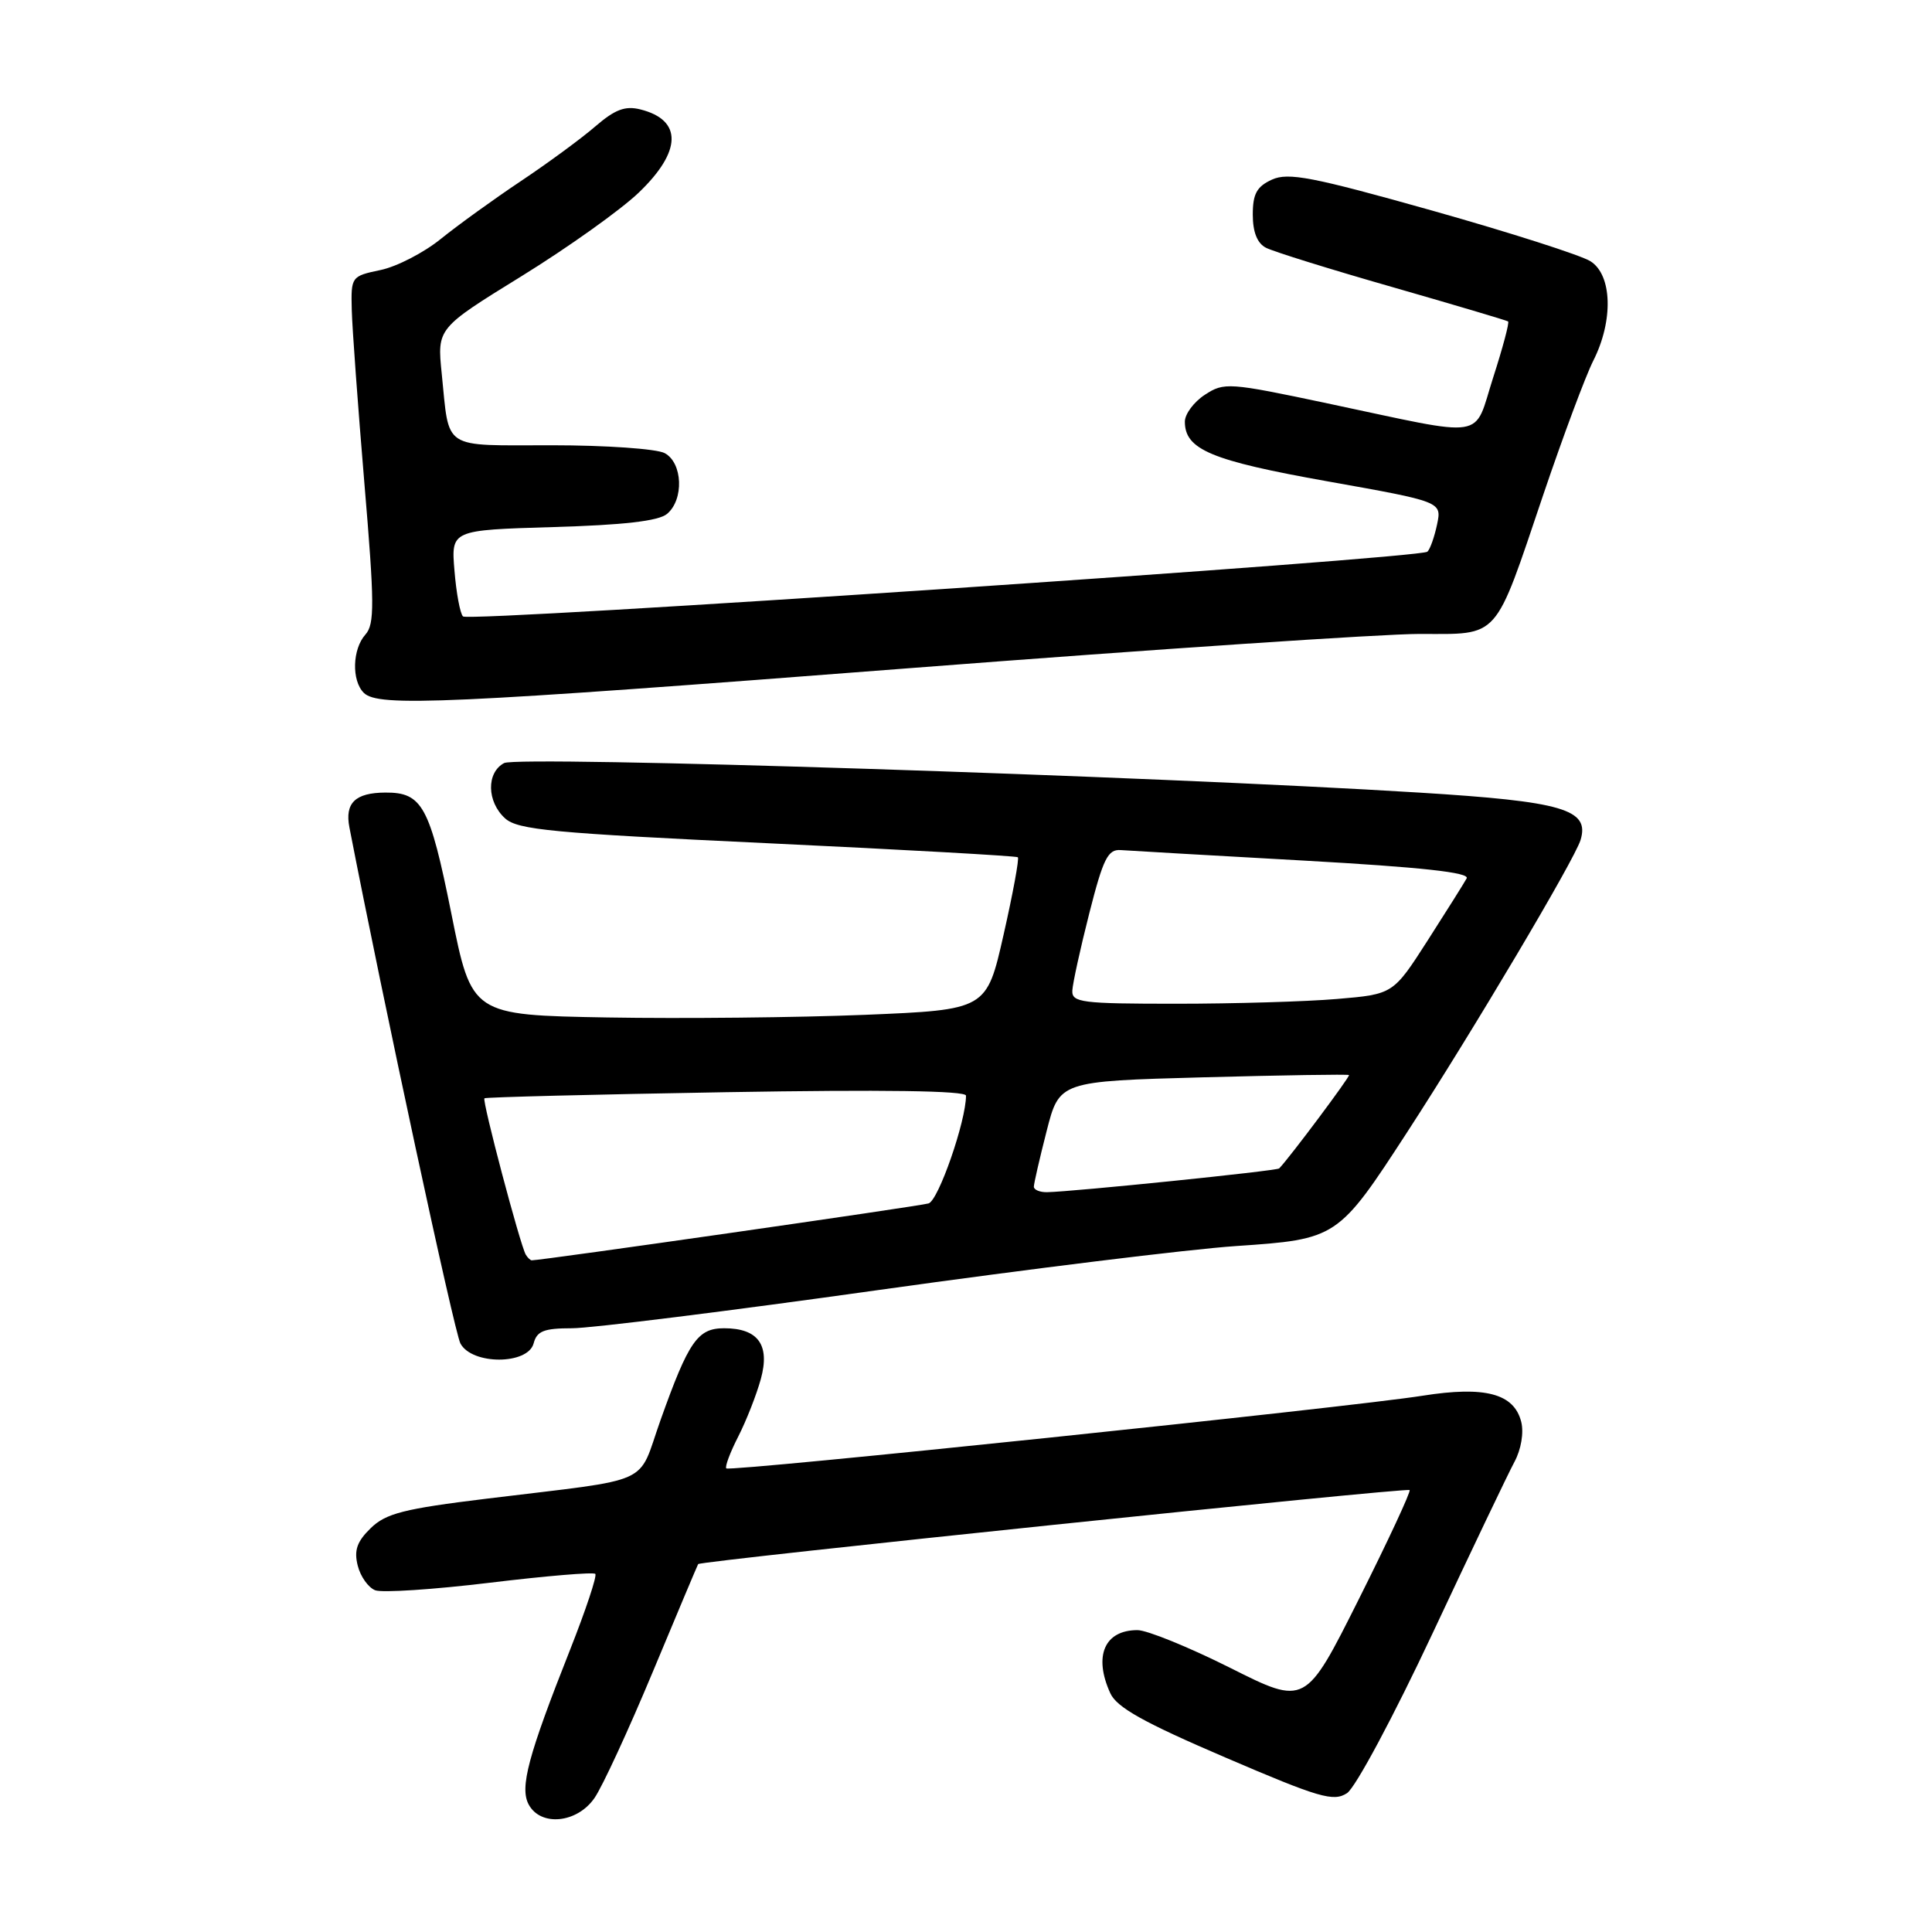 <?xml version="1.0" encoding="UTF-8" standalone="no"?>
<!DOCTYPE svg PUBLIC "-//W3C//DTD SVG 1.1//EN" "http://www.w3.org/Graphics/SVG/1.1/DTD/svg11.dtd" >
<svg xmlns="http://www.w3.org/2000/svg" xmlns:xlink="http://www.w3.org/1999/xlink" version="1.1" viewBox="0 0 256 256">
 <g >
 <path fill="currentColor"
d=" M 78.77 238.25 C 79.82 236.74 83.30 229.20 86.51 221.50 C 89.72 213.80 92.42 207.39 92.51 207.25 C 92.79 206.82 186.41 197.08 186.78 197.44 C 186.97 197.63 183.94 204.14 180.05 211.90 C 172.98 226.01 172.98 226.01 163.01 221.00 C 157.52 218.25 151.99 216.00 150.72 216.00 C 146.35 216.00 144.87 219.43 147.12 224.36 C 147.97 226.24 151.55 228.24 162.35 232.87 C 174.83 238.23 176.70 238.77 178.49 237.60 C 179.61 236.86 184.66 227.43 189.84 216.39 C 194.97 205.45 199.85 195.23 200.68 193.69 C 201.56 192.05 201.93 189.84 201.57 188.40 C 200.62 184.65 196.78 183.63 188.50 184.94 C 178.86 186.47 96.71 195.05 96.24 194.57 C 96.03 194.36 96.74 192.46 97.82 190.35 C 98.90 188.23 100.24 184.81 100.81 182.74 C 102.06 178.21 100.46 176.00 95.95 176.00 C 92.44 176.00 91.25 177.71 87.52 188.18 C 84.38 197.00 86.97 195.83 64.50 198.58 C 53.51 199.92 51.13 200.53 49.12 202.49 C 47.30 204.26 46.89 205.43 47.40 207.45 C 47.76 208.90 48.81 210.37 49.72 210.72 C 50.63 211.07 57.46 210.62 64.90 209.72 C 72.34 208.82 78.63 208.29 78.88 208.55 C 79.13 208.80 77.63 213.31 75.55 218.57 C 69.97 232.66 68.85 236.85 70.05 239.10 C 71.64 242.06 76.46 241.59 78.77 238.25 Z  M 70.71 178.00 C 71.14 176.37 72.07 176.00 75.80 176.00 C 78.32 176.00 96.60 173.72 116.44 170.93 C 136.27 168.15 157.56 165.53 163.75 165.11 C 177.17 164.20 177.29 164.13 186.47 150.00 C 195.13 136.67 208.63 113.93 209.43 111.31 C 210.67 107.24 207.13 106.20 188.00 105.02 C 152.65 102.83 68.64 100.12 66.80 101.11 C 64.43 102.37 64.50 106.24 66.93 108.44 C 68.61 109.96 73.22 110.39 101.68 111.73 C 119.73 112.58 134.67 113.42 134.87 113.59 C 135.07 113.76 134.22 118.38 132.98 123.85 C 130.73 133.80 130.73 133.80 114.61 134.47 C 105.75 134.83 90.40 134.99 80.50 134.82 C 62.50 134.50 62.50 134.50 59.80 121.02 C 56.94 106.80 55.95 104.99 51.06 105.02 C 47.07 105.04 45.67 106.40 46.30 109.64 C 50.78 132.71 60.20 176.51 61.01 178.02 C 62.54 180.88 69.96 180.86 70.71 178.00 Z  M 121.00 88.50 C 152.99 86.03 183.17 84.00 188.06 84.00 C 198.81 84.00 197.92 85.01 204.51 65.50 C 207.12 57.80 210.09 49.83 211.12 47.79 C 213.80 42.50 213.63 36.44 210.75 34.62 C 209.51 33.83 200.08 30.81 189.79 27.91 C 173.88 23.43 170.70 22.82 168.54 23.80 C 166.53 24.72 166.00 25.68 166.00 28.44 C 166.00 30.75 166.59 32.24 167.75 32.83 C 168.71 33.33 176.25 35.68 184.50 38.04 C 192.75 40.41 199.65 42.46 199.83 42.59 C 200.02 42.73 199.13 46.06 197.86 50.00 C 195.17 58.37 197.44 58.01 175.90 53.45 C 162.81 50.68 162.20 50.64 159.65 52.31 C 158.19 53.26 157.00 54.87 157.00 55.87 C 157.00 59.57 160.48 61.03 175.90 63.78 C 191.05 66.48 191.05 66.48 190.42 69.49 C 190.07 71.14 189.50 72.77 189.14 73.10 C 188.17 74.01 62.14 82.48 61.35 81.68 C 60.97 81.31 60.46 78.58 60.22 75.62 C 59.77 70.24 59.77 70.24 73.26 69.84 C 82.61 69.57 87.25 69.04 88.38 68.10 C 90.65 66.21 90.47 61.32 88.07 60.04 C 87.00 59.47 80.28 59.00 73.13 59.00 C 58.40 59.00 59.58 59.76 58.53 49.50 C 57.92 43.50 57.92 43.50 69.10 36.60 C 75.25 32.80 82.24 27.82 84.64 25.52 C 90.36 20.04 90.44 15.90 84.86 14.50 C 82.84 13.99 81.49 14.50 78.87 16.76 C 77.02 18.36 72.58 21.62 69.00 24.01 C 65.42 26.40 60.66 29.84 58.42 31.65 C 56.18 33.47 52.58 35.33 50.42 35.78 C 46.55 36.59 46.50 36.66 46.61 41.05 C 46.67 43.50 47.43 53.83 48.28 64.00 C 49.63 79.98 49.65 82.71 48.42 84.08 C 46.69 86.01 46.57 90.17 48.20 91.80 C 50.10 93.70 58.97 93.30 121.00 88.50 Z  M 69.67 166.25 C 68.93 165.01 63.85 145.81 64.19 145.53 C 64.36 145.38 78.79 145.02 96.25 144.72 C 117.04 144.37 128.00 144.52 128.00 145.18 C 128.00 148.56 124.35 159.07 123.04 159.46 C 121.82 159.83 71.80 167.00 70.46 167.00 C 70.27 167.00 69.92 166.66 69.67 166.25 Z  M 136.99 157.25 C 136.99 156.84 137.75 153.52 138.68 149.89 C 140.37 143.27 140.37 143.27 159.44 142.75 C 169.92 142.47 178.61 142.33 178.75 142.45 C 178.94 142.61 170.87 153.41 169.50 154.82 C 169.19 155.15 142.14 157.91 138.75 157.97 C 137.79 157.99 137.00 157.66 136.99 157.25 Z  M 142.09 131.25 C 142.14 130.29 143.15 125.67 144.34 121.00 C 146.18 113.76 146.80 112.52 148.50 112.64 C 149.60 112.72 160.50 113.35 172.72 114.03 C 188.38 114.91 194.77 115.61 194.34 116.39 C 194.01 117.00 191.68 120.70 189.17 124.62 C 184.60 131.74 184.60 131.74 177.15 132.37 C 173.05 132.72 163.47 133.00 155.85 133.00 C 143.29 133.00 142.01 132.84 142.09 131.25 Z "/>
</g>
</svg>